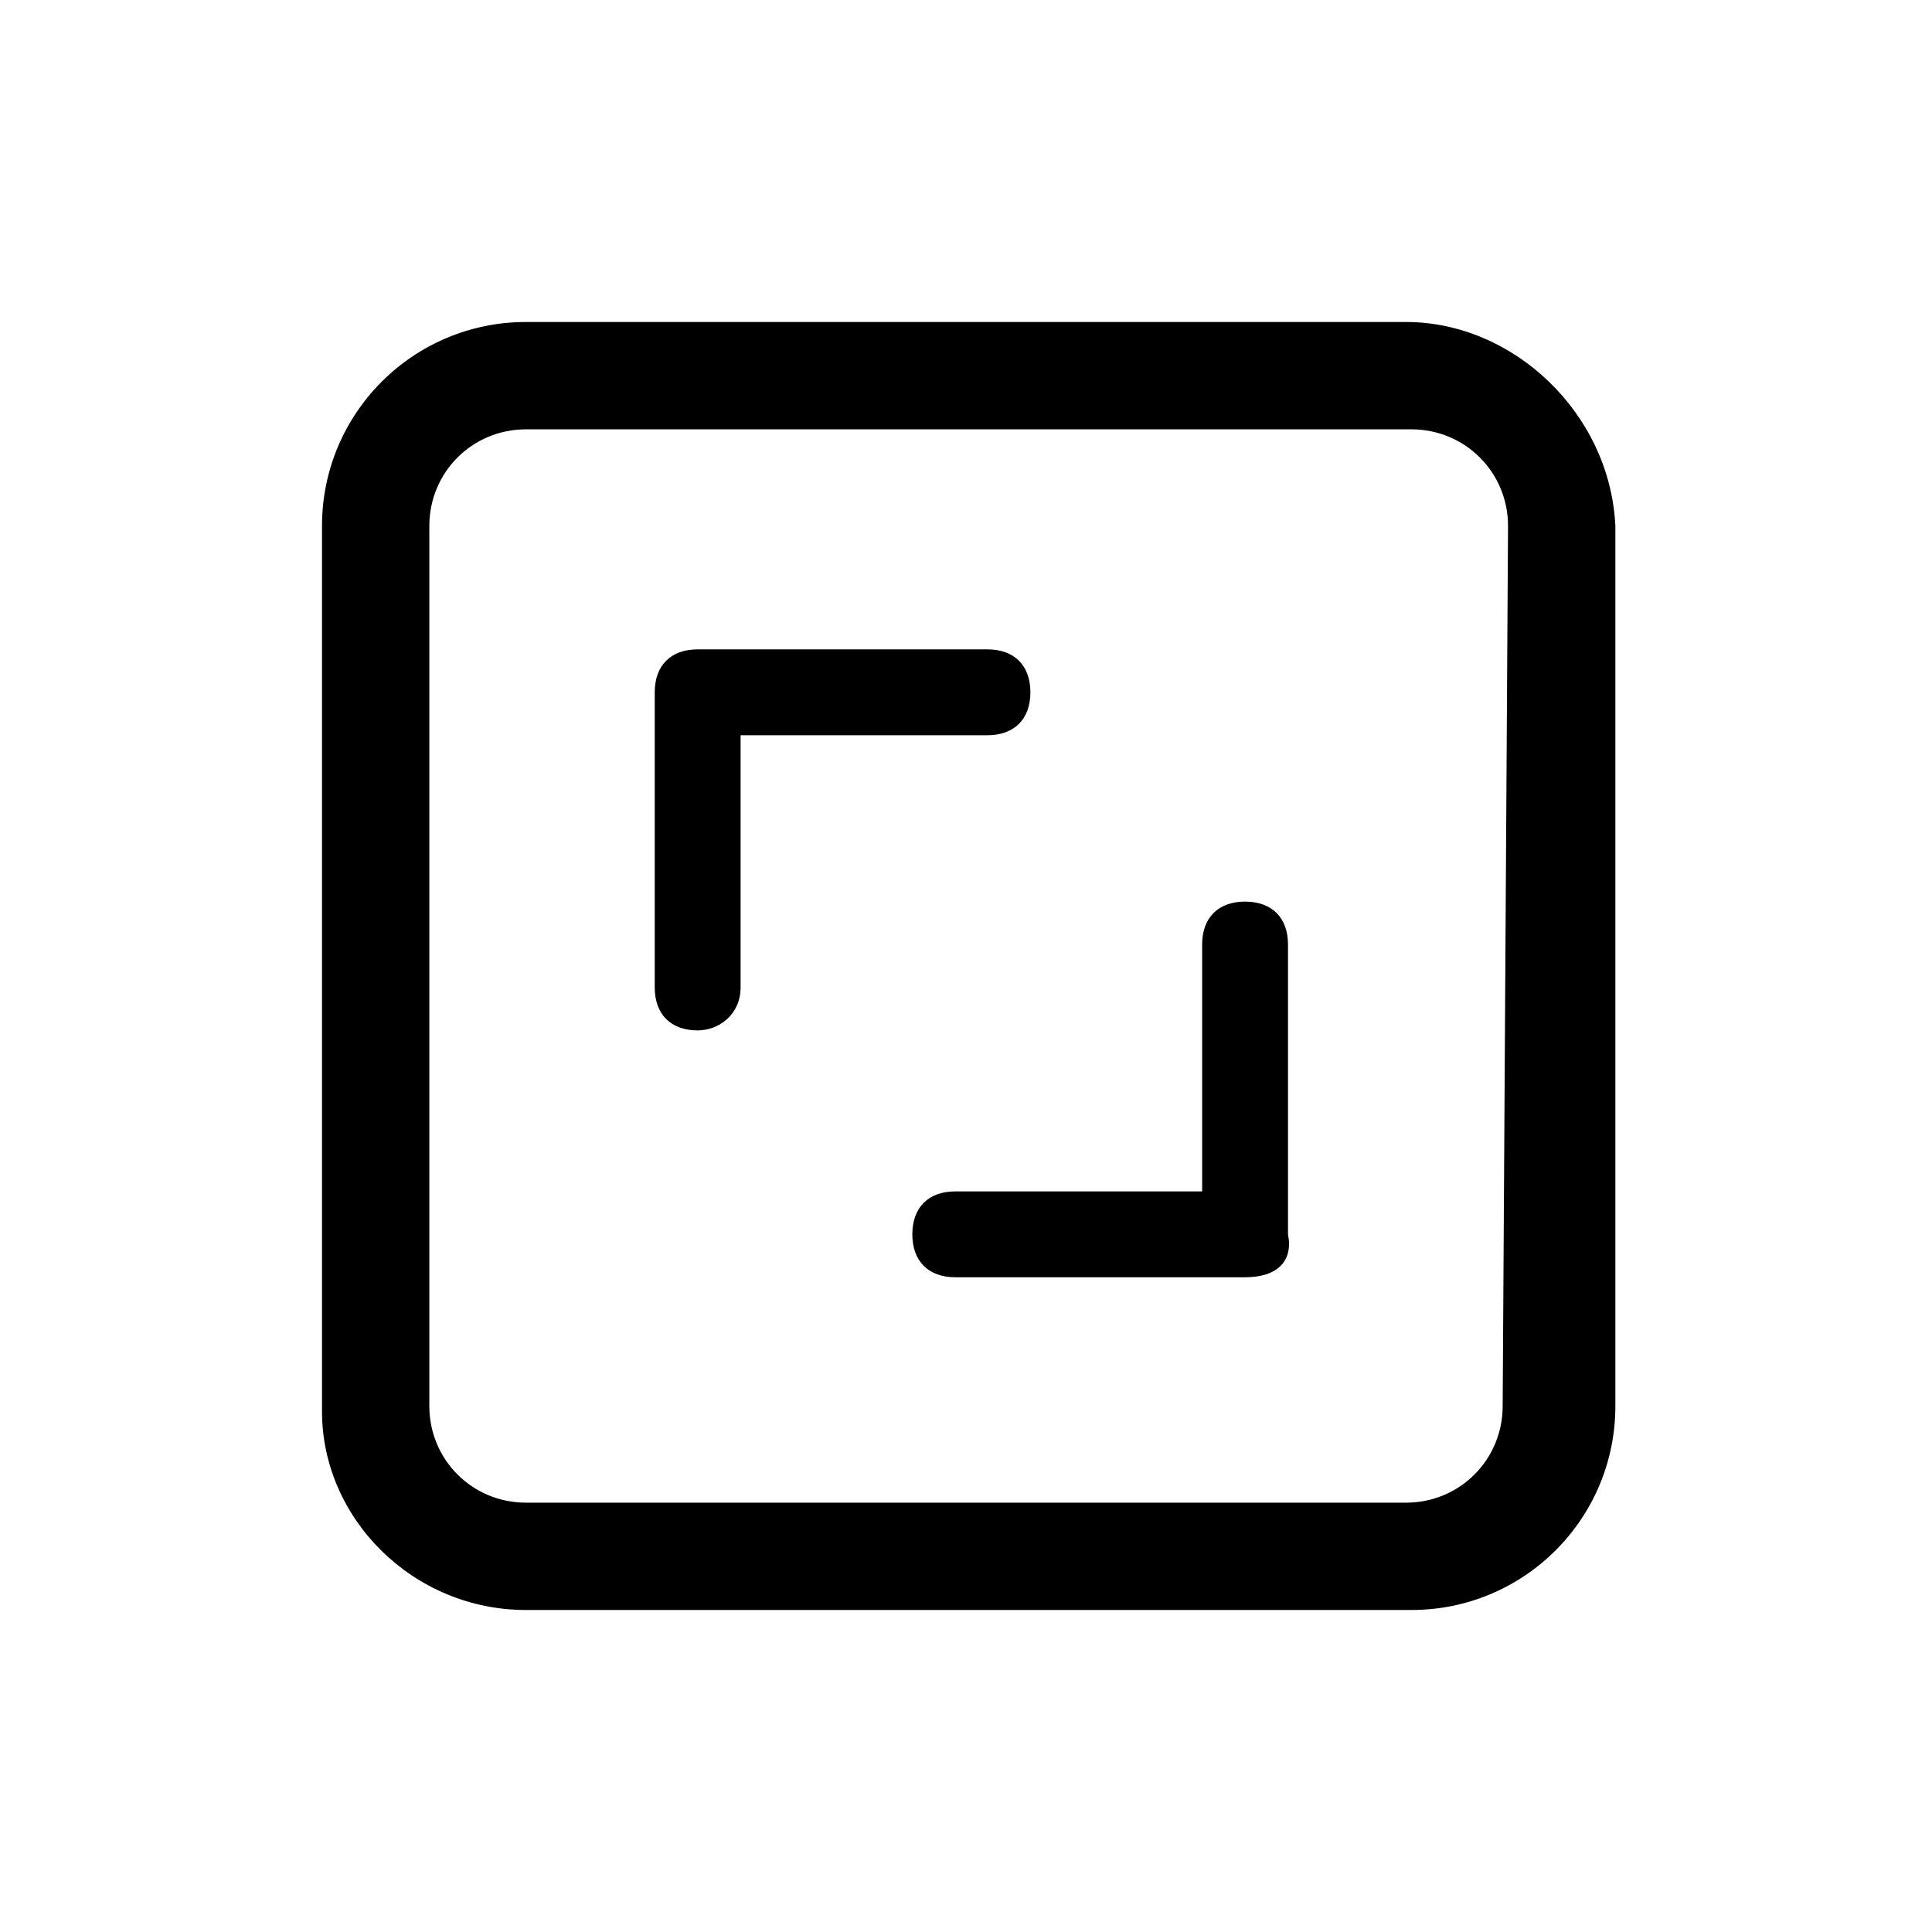 <?xml version="1.0" encoding="utf-8"?>
<!-- Generator: Adobe Illustrator 26.0.2, SVG Export Plug-In . SVG Version: 6.00 Build 0)  -->
<svg version="1.1" id="Layer_1" xmlns="http://www.w3.org/2000/svg" xmlns:xlink="http://www.w3.org/1999/xlink" x="0px" y="0px"
	 viewBox="0 0 36 36" style="enable-background:new 0 0 36 36;" xml:space="preserve">
<g>
	<g>
		<path d="M26.2,6H9.8C7.7,6,6,7.7,6,9.8v16.5c0,2,1.7,3.7,3.8,3.7h16.5c2.1,0,3.8-1.7,3.8-3.8V9.8C30,7.7,28.2,6,26.2,6z M28,26.2
			c0,1-0.8,1.8-1.8,1.8H9.8c-1,0-1.8-0.8-1.8-1.8V9.8C8,8.8,8.8,8,9.8,8h16.5c1,0,1.8,0.8,1.8,1.8L28,26.2L28,26.2z"/>
	</g>
	<g>
		<path d="M13,19.2c-0.5,0-0.8-0.3-0.8-0.8v-5.5c0-0.5,0.3-0.8,0.8-0.8h5.4c0.5,0,0.8,0.3,0.8,0.8s-0.3,0.8-0.8,0.8h-4.6v4.7
			C13.8,18.9,13.4,19.2,13,19.2z"/>
	</g>
	<g>
		<path d="M23.2,23.8h-5.4c-0.5,0-0.8-0.3-0.8-0.8s0.3-0.8,0.8-0.8h4.6v-4.6c0-0.5,0.3-0.8,0.8-0.8s0.8,0.3,0.8,0.8V23
			C24.1,23.5,23.8,23.8,23.2,23.8z"/>
	</g>
</g>
</svg>
